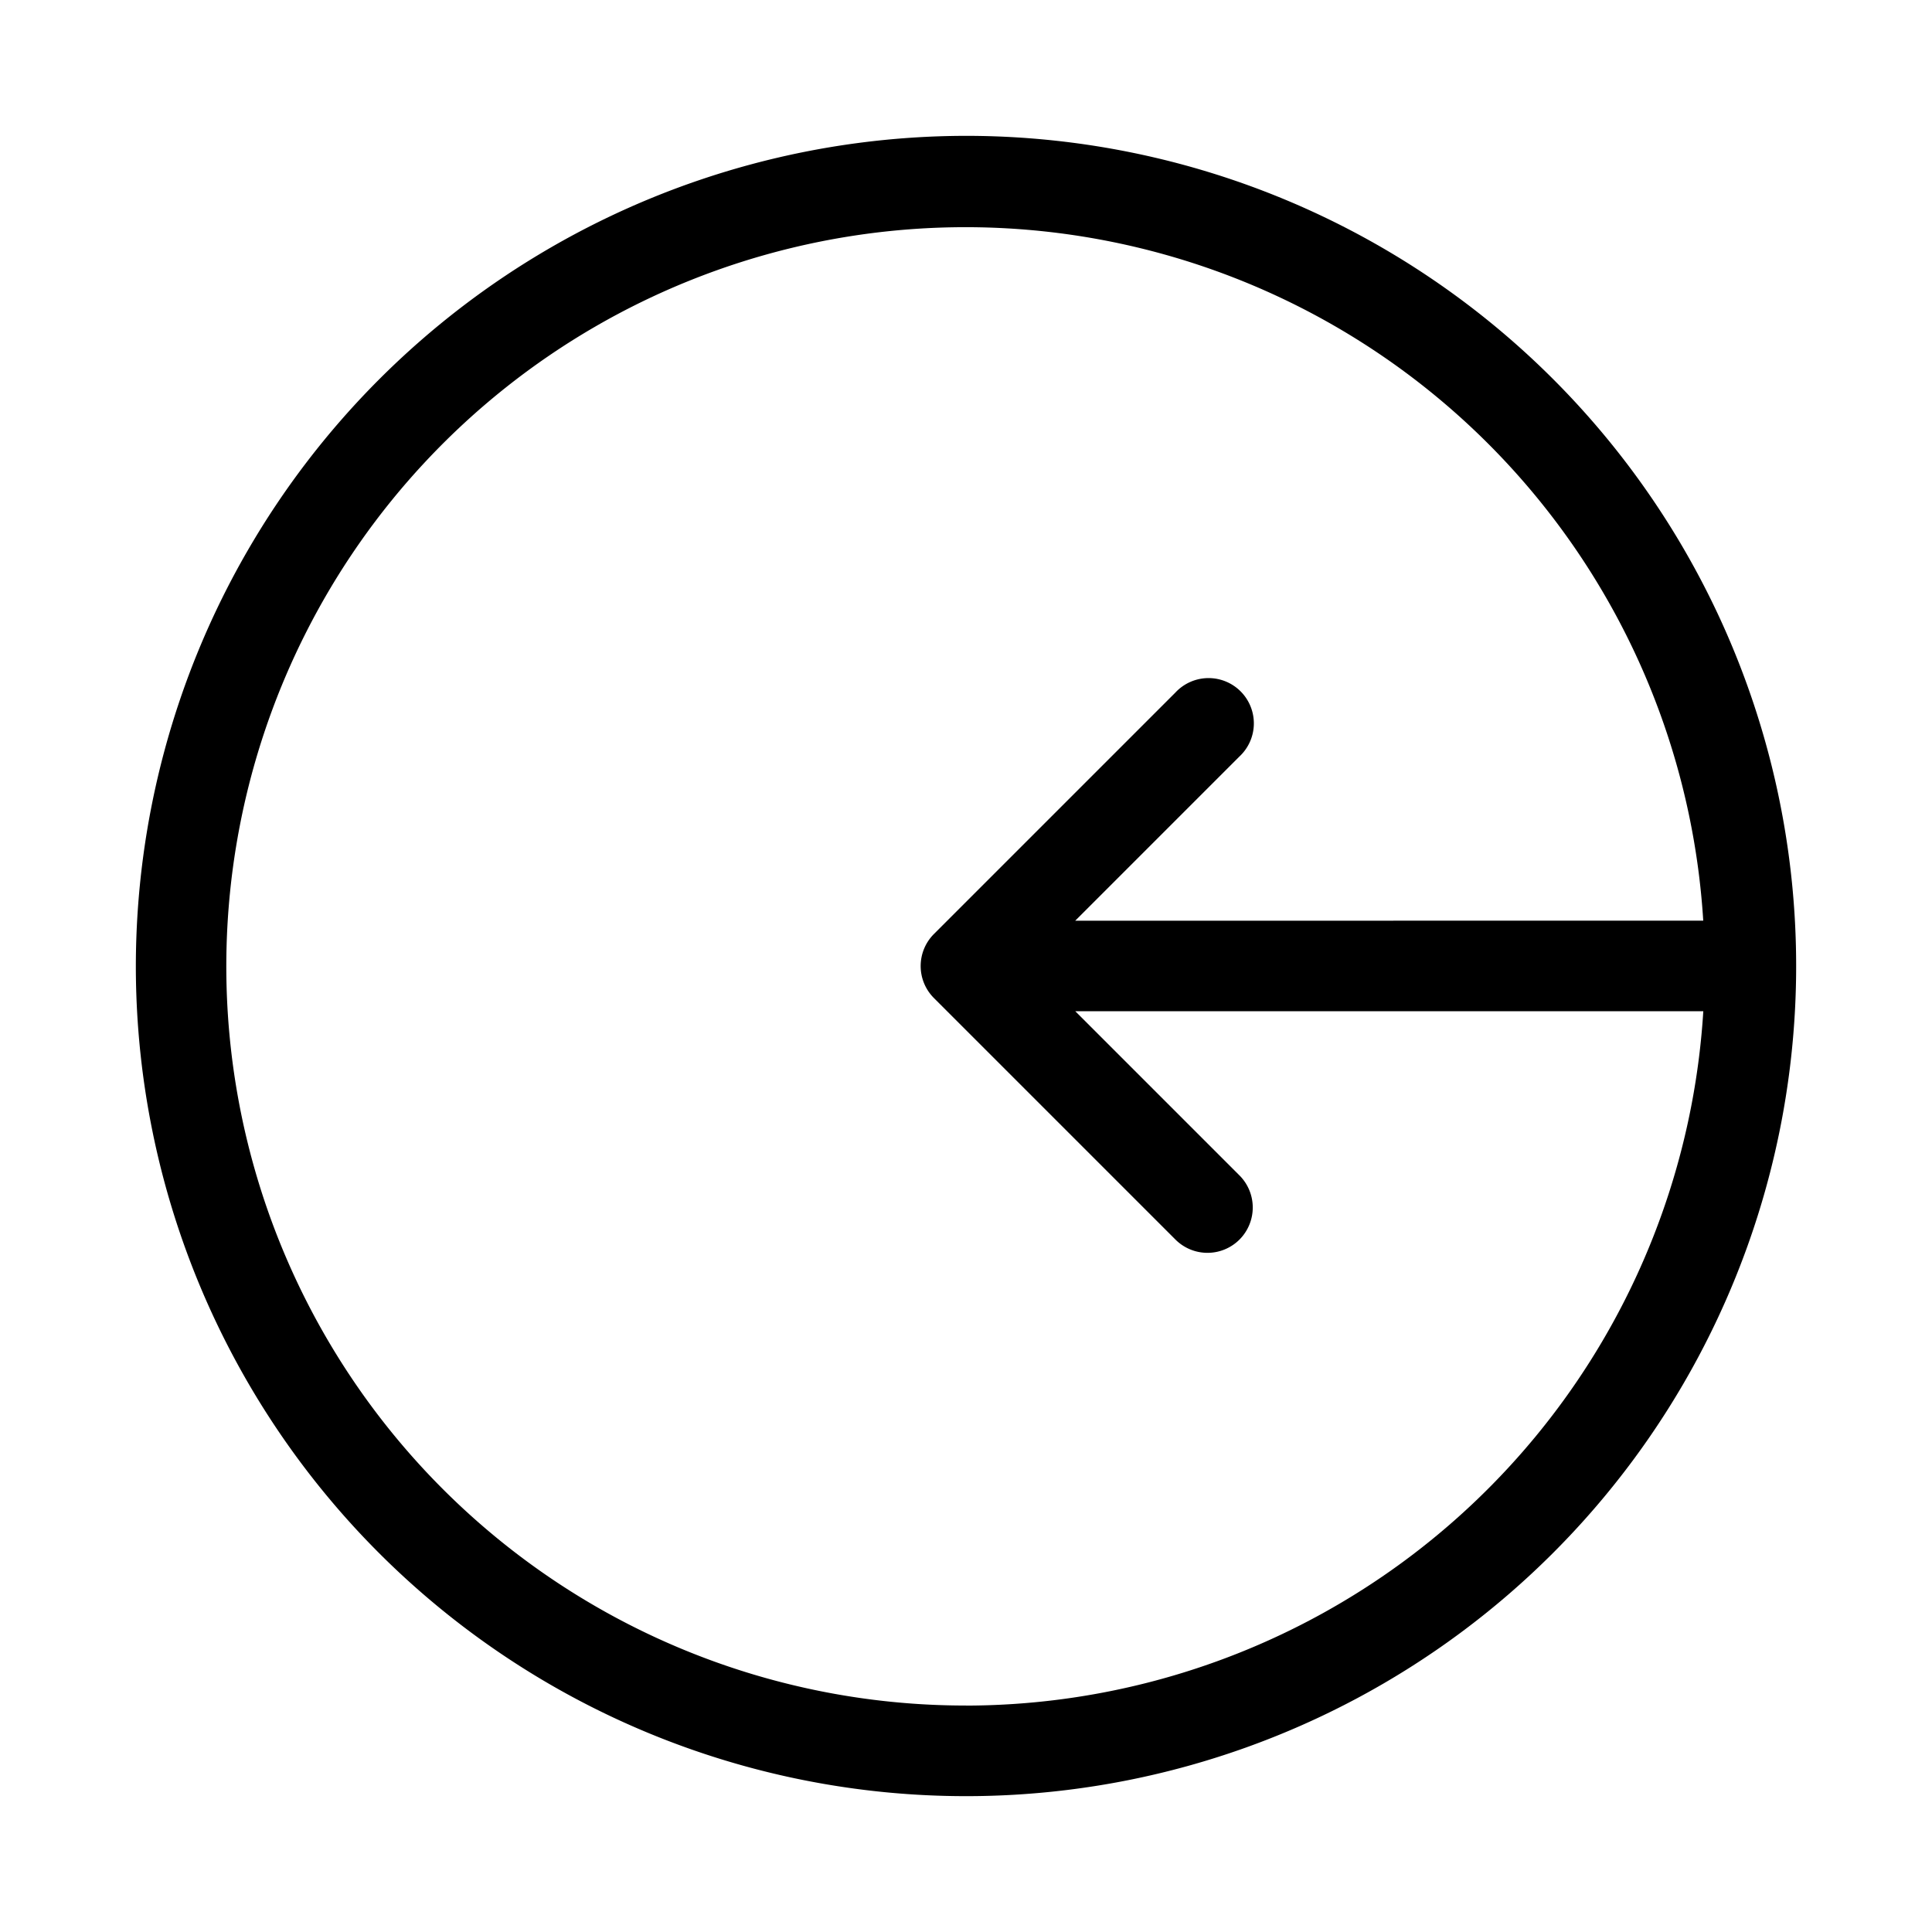 <svg width="32" height="32" xmlns="http://www.w3.org/2000/svg"><path d="M16 2.25A13.75 13.75 0 1 1 2.25 16 13.765 13.765 0 0 1 16 2.25Zm0 26a12.255 12.255 0 0 0 12.212-11.501H17.81l2.72 2.72a.752.752 0 0 1 0 1.062.75.75 0 0 1-1.061 0l-4-4a.75.75 0 0 1 0-1.061l4-4a.75.75 0 1 1 1.06 1.06l-2.72 2.72 10.402-.001a12.243 12.243 0 1 0-12.212 13Z"/></svg>
